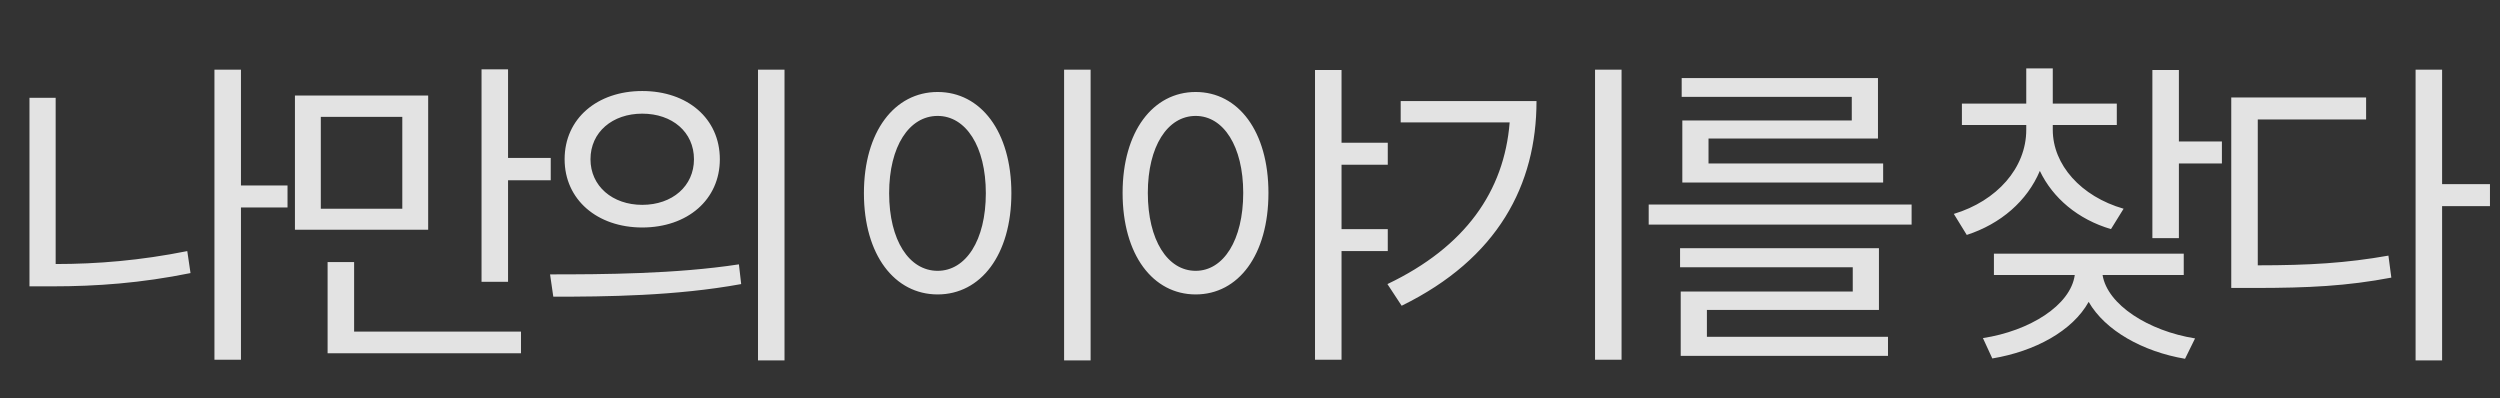 <svg width="201" height="32" viewBox="0 0 201 32" fill="none" xmlns="http://www.w3.org/2000/svg">
<rect x="0" y="0" width="201" height="32" fill="#333333" stroke="none"/>
<path d="M4.475 7.864H2.369V23.022H4.215C7.777 23.022 11.339 22.762 15.317 21.956L15.057 20.188C11.287 20.942 7.829 21.228 4.475 21.228V7.864ZM23.117 14.91H19.373V5.602H17.241V28.924H19.373V16.678H23.117V14.91ZM32.345 16.782H25.793V9.398H32.345V16.782ZM34.425 7.682H23.713V18.472H34.425V7.682ZM28.471 21.072H26.339V28.404H41.887V26.662H28.471V21.072ZM40.847 12.7V5.576H38.715V22.658H40.847V14.494H44.279V12.7H40.847ZM51.635 7.318C48.021 7.318 45.395 9.528 45.395 12.804C45.395 16.054 48.021 18.29 51.635 18.29C55.275 18.29 57.875 16.054 57.875 12.804C57.875 9.528 55.275 7.318 51.635 7.318ZM51.635 9.138C54.053 9.138 55.795 10.62 55.795 12.804C55.795 14.962 54.053 16.47 51.635 16.47C49.243 16.47 47.475 14.962 47.475 12.804C47.475 10.62 49.243 9.138 51.635 9.138ZM60.943 5.602V28.976H63.075V5.602H60.943ZM44.485 23.854C48.697 23.854 54.339 23.802 59.591 22.84L59.409 21.254C54.313 22.034 48.463 22.06 44.225 22.06L44.485 23.854ZM85.553 5.602V28.976H87.685V5.602H85.553ZM75.387 7.396C71.929 7.396 69.459 10.568 69.459 15.534C69.459 20.5 71.929 23.672 75.387 23.672C78.845 23.672 81.315 20.5 81.315 15.534C81.315 10.568 78.845 7.396 75.387 7.396ZM75.387 9.32C77.649 9.32 79.261 11.764 79.261 15.534C79.261 19.33 77.649 21.774 75.387 21.774C73.099 21.774 71.487 19.33 71.487 15.534C71.487 11.764 73.099 9.32 75.387 9.32ZM96.133 21.774C93.871 21.774 92.285 19.304 92.285 15.508C92.285 11.764 93.871 9.32 96.133 9.32C98.369 9.32 99.955 11.764 99.955 15.508C99.955 19.304 98.369 21.774 96.133 21.774ZM96.133 7.396C92.701 7.396 90.257 10.568 90.257 15.508C90.257 20.5 92.701 23.672 96.133 23.672C99.565 23.672 101.983 20.5 101.983 15.508C101.983 10.568 99.565 7.396 96.133 7.396ZM111.577 13.246V11.478H107.859V5.628H105.727V28.924H107.859V20.188H111.577V18.42H107.859V13.246H111.577ZM112.615 8.124V9.84H121.377C120.935 15.378 117.815 19.85 111.549 22.84L112.693 24.582C120.441 20.786 123.535 14.858 123.535 8.124H112.615ZM128.241 5.602V28.924H130.373V5.602H128.241ZM148.883 9.684H135.259V14.676H151.405V13.142H137.365V11.14H150.989V6.278H135.207V7.786H148.883V9.684ZM137.235 24.92H151.067V19.954H135.077V21.488H148.961V23.438H135.129V28.612H151.795V27.078H137.235V24.92ZM132.555 16.444V18.056H153.693V16.444H132.555ZM170.737 16.782C167.305 15.794 165.043 13.246 165.043 10.438V10.048H170.191V8.332H165.043V5.498H162.911V8.332H157.737V10.048H162.911V10.438C162.911 13.506 160.545 16.158 157.087 17.198L158.127 18.888C160.857 18.004 162.989 16.158 164.003 13.74C165.043 15.924 167.071 17.64 169.723 18.42L170.737 16.782ZM175.573 22.112V20.396H160.311V22.112H166.811C166.473 24.556 163.171 26.61 159.427 27.182L160.181 28.82C163.613 28.248 166.629 26.61 167.929 24.27C169.255 26.584 172.297 28.274 175.677 28.846L176.483 27.208C172.739 26.61 169.437 24.504 169.047 22.112H175.573ZM175.183 11.374V5.628H173.051V19.148H175.183V13.142H178.641V11.374H175.183ZM181.525 9.606H190.235V7.838H179.393V23.152H181.239C185.633 23.152 188.701 22.996 192.263 22.32L192.029 20.552C188.649 21.15 185.659 21.332 181.525 21.332V9.606ZM200.193 14.806H196.345V5.602H194.213V28.976H196.345V16.574H200.193V14.806Z" fill="#F6F6F6" fill-opacity="0.9"/>
</svg>
